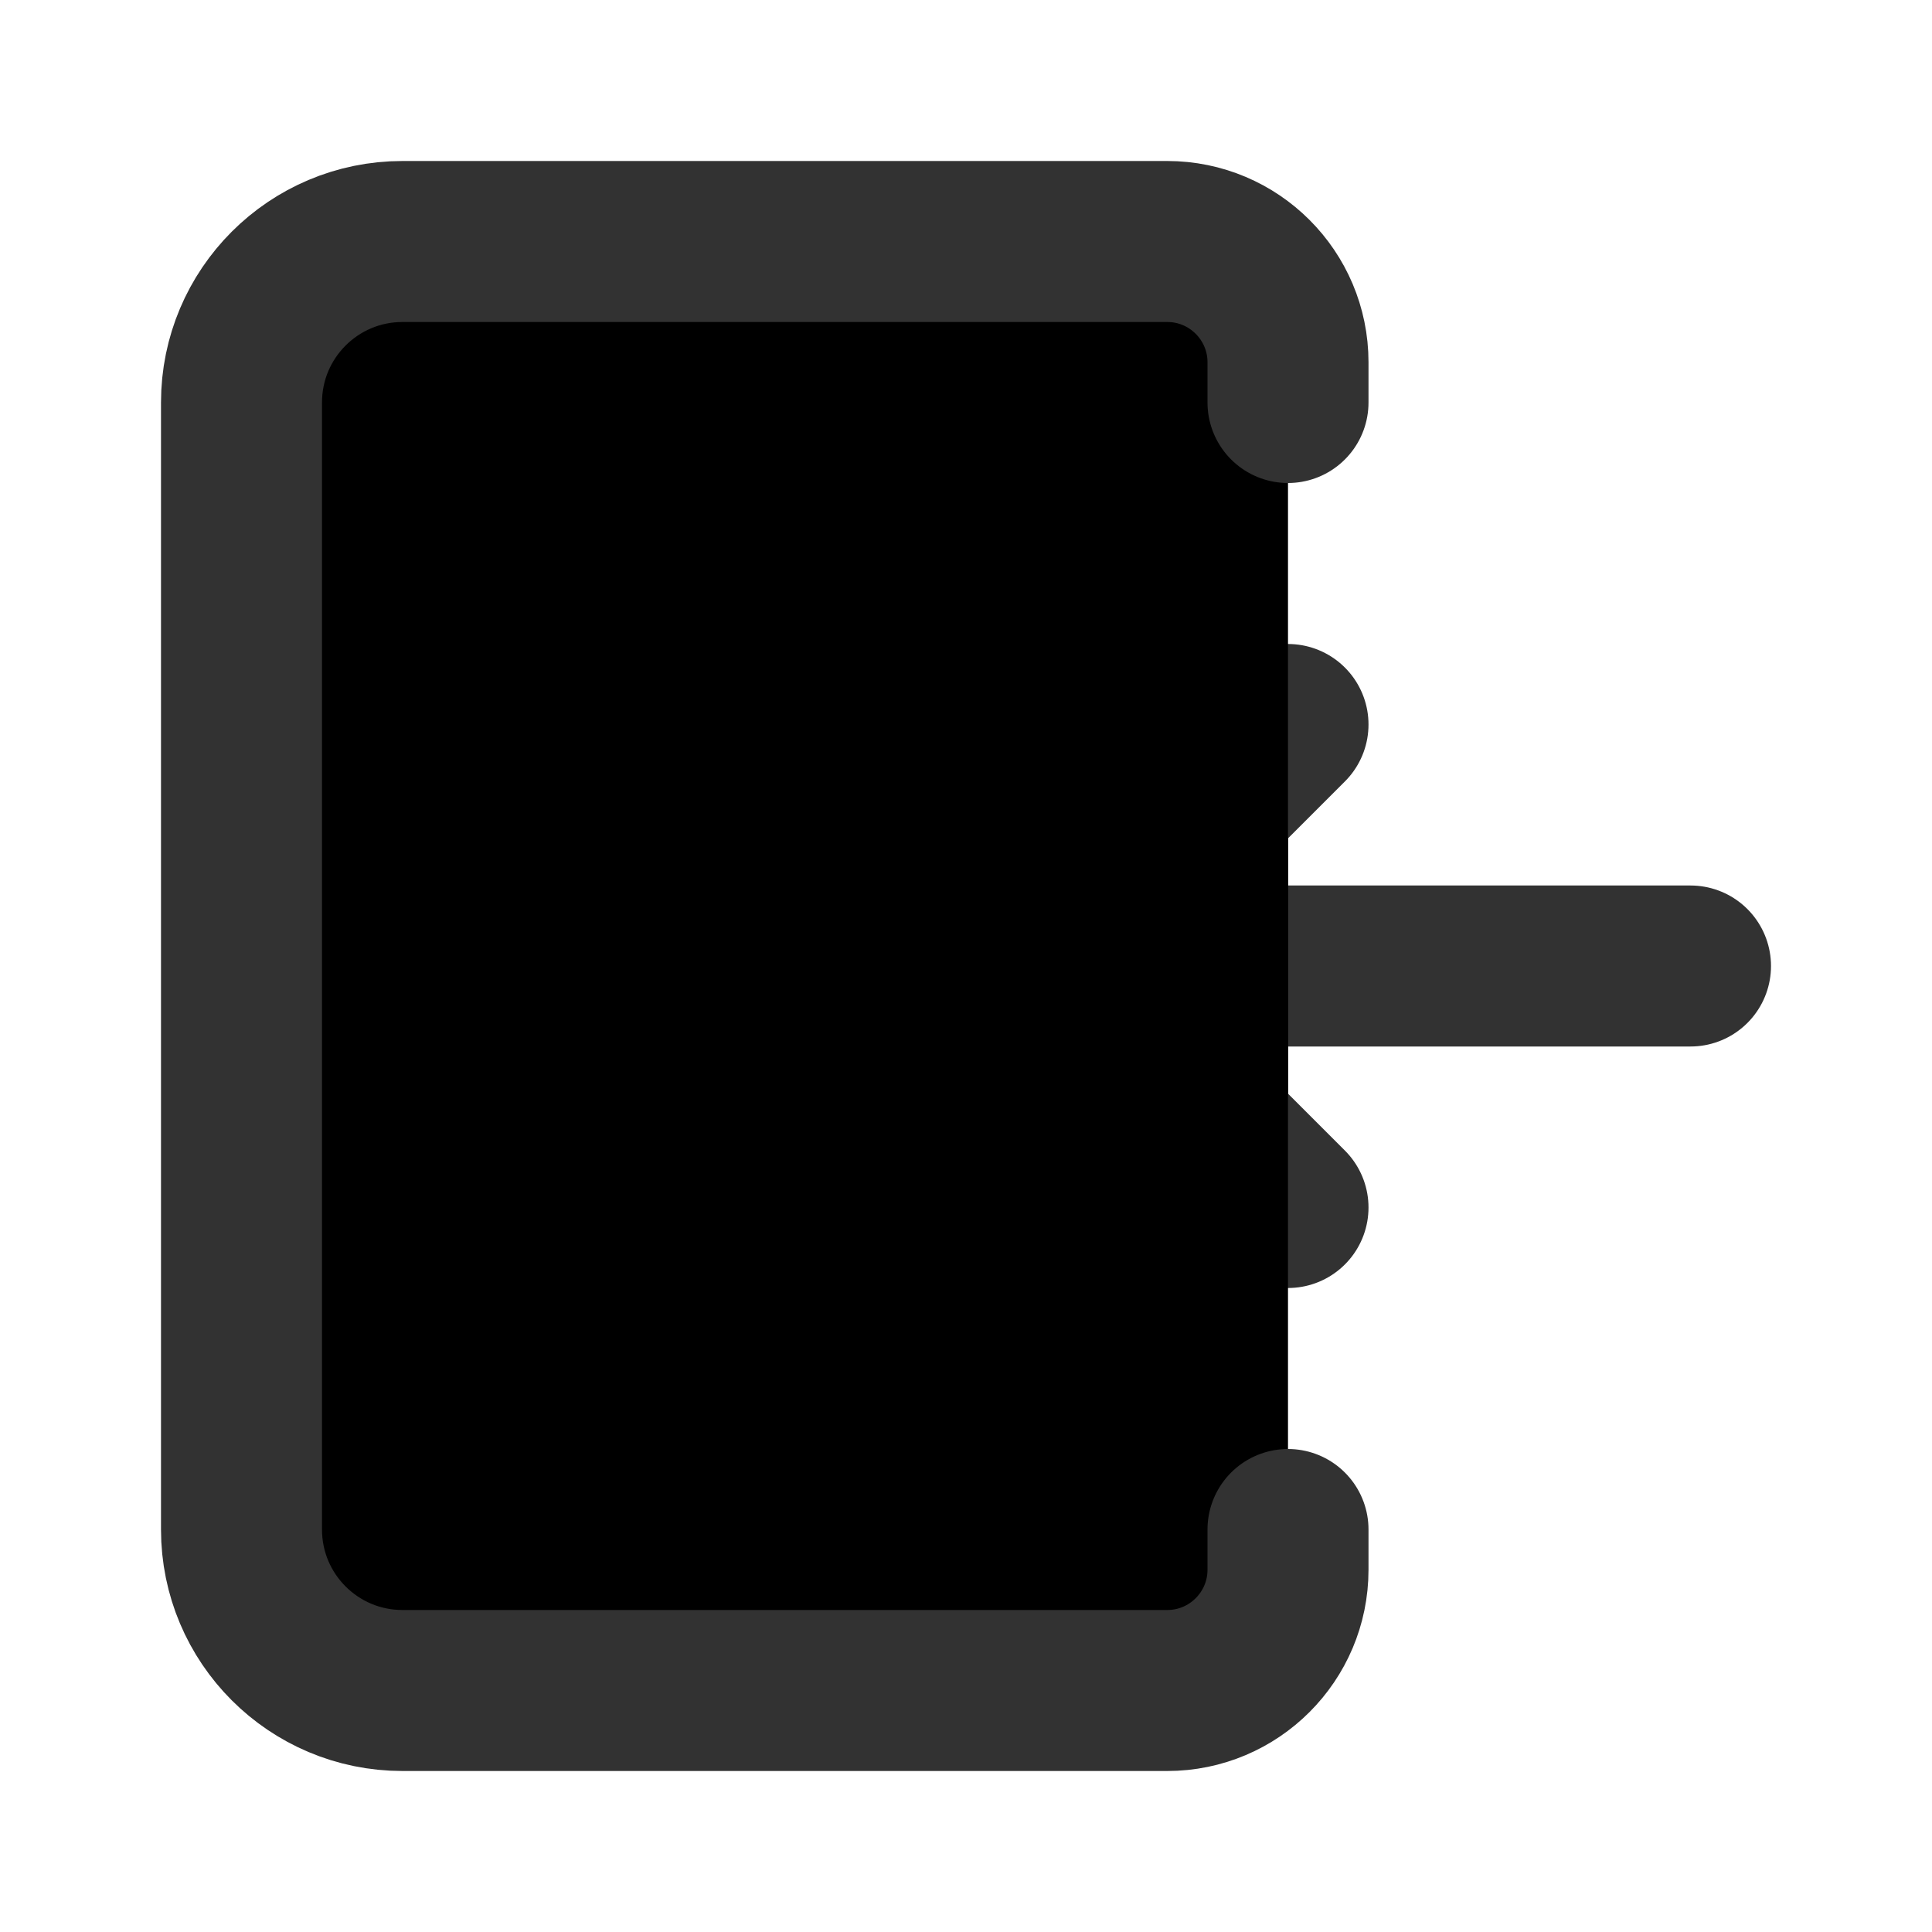 <?xml version="1.0" encoding="utf-8"?>
<svg width="800px" height="800px" viewBox="0 0 24 24"  xmlns="http://www.w3.org/2000/svg">
<path d="M13 12L21 12" stroke="#323232" stroke-width="2" stroke-linecap="round" stroke-linejoin="round"/>
<path d="M16 15L13.087 12.087V12.087C13.039 12.039 13.039 11.961 13.087 11.913V11.913L16 9" stroke="#323232" stroke-width="2" stroke-linecap="round" stroke-linejoin="round"/>
<path d="M16 5V4.5V4.5C16 3.672 15.328 3 14.5 3H5C3.895 3 3 3.895 3 5V19C3 20.105 3.895 21 5 21H14.5C15.328 21 16 20.328 16 19.5V19.5V19" stroke="#323232" stroke-width="2" stroke-linecap="round" stroke-linejoin="round"/>
</svg>